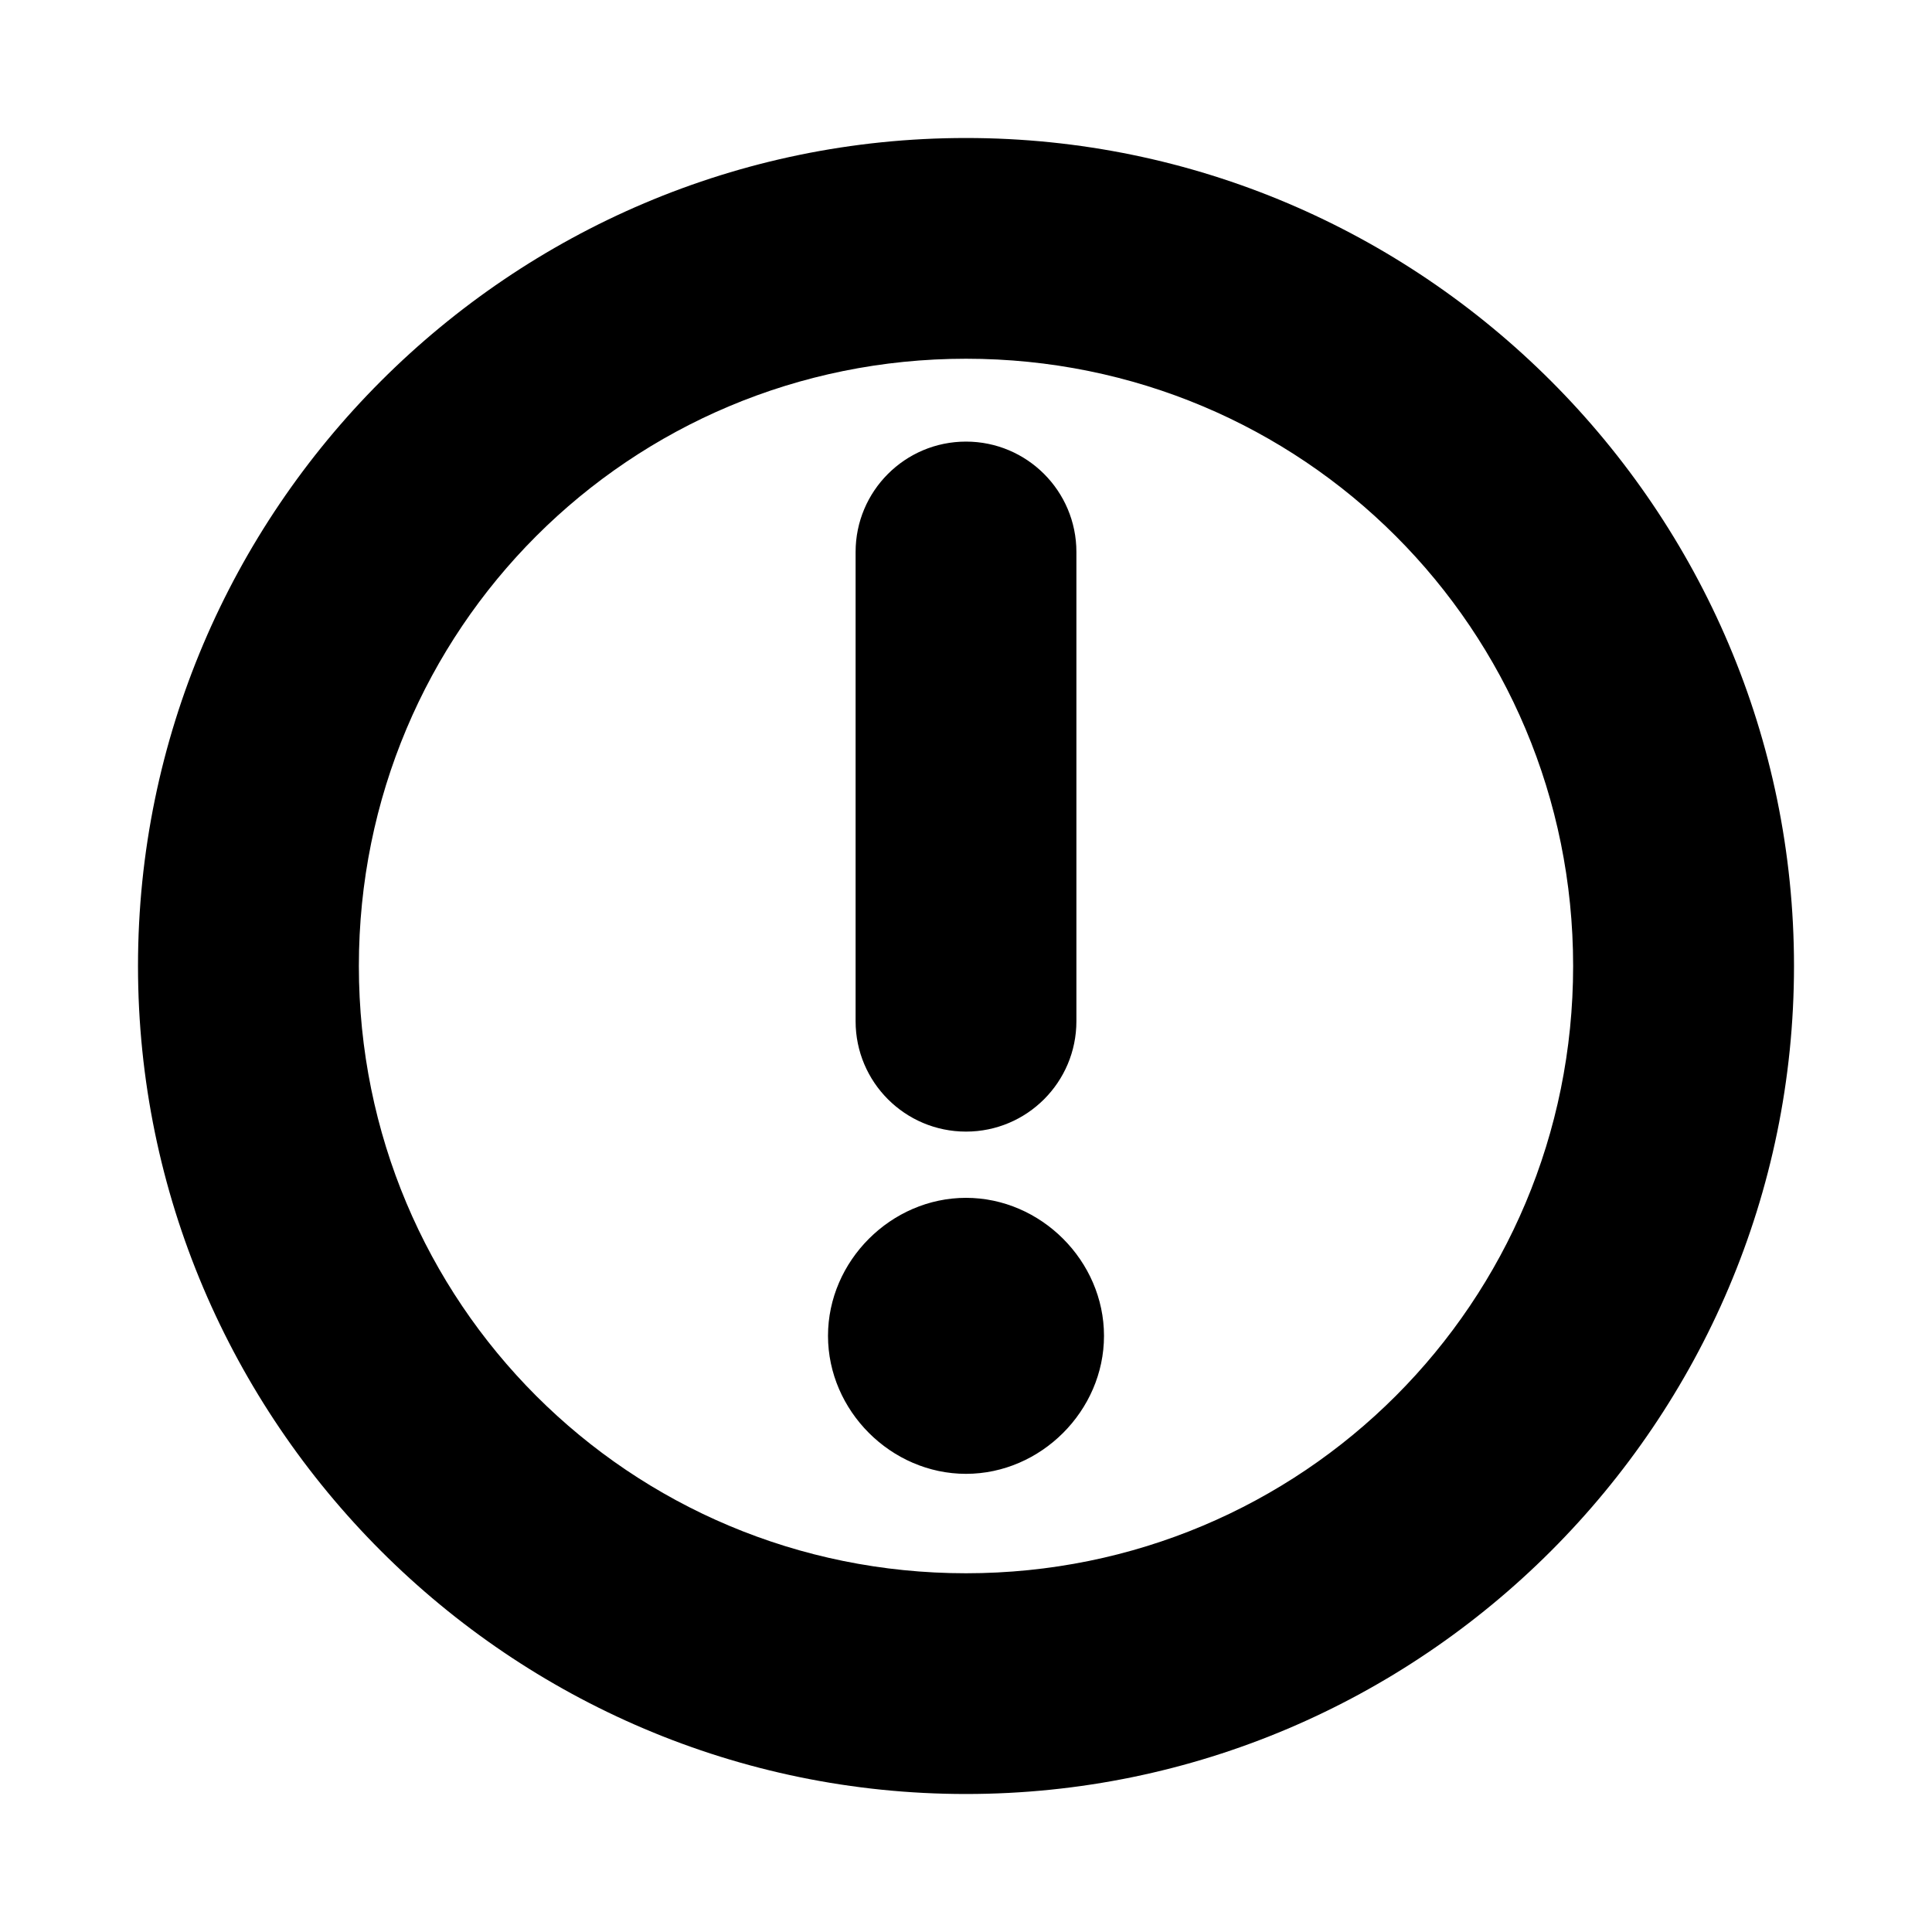 <?xml version="1.0" encoding="UTF-8" standalone="no"?>
<svg
   viewBox="0 0 700 700"
   version="1.1"
   id="svg9724"
   sodipodi:docname="issue.svg"
   inkscape:version="1.3.2 (091e20ef0f, 2023-11-25)"
   width="700"
   height="700"
   xmlns:inkscape="http://www.inkscape.org/namespaces/inkscape"
   xmlns:sodipodi="http://sodipodi.sourceforge.net/DTD/sodipodi-0.dtd"
   xmlns="http://www.w3.org/2000/svg"
   xmlns:svg="http://www.w3.org/2000/svg">
  <path
     id="path1210"
     style="color:#000000;fill:#000000;stroke-linecap:round;-inkscape-stroke:none"
     d="M 350 50 C 184.774 50 50 184.804 50 350 C 50 515.196 184.774 650 350 650 C 515.226 650 650 515.196 650 350 C 650 184.804 515.226 50 350 50 z M 350 129.977 C 471.948 129.977 569.975 227.996 569.975 350 C 569.975 472.004 471.948 570.023 350 570.023 C 228.052 570.023 130.023 472.004 130.023 350 C 130.023 227.996 228.052 129.977 350 129.977 z M 350 160 C 327.909 160 310 177.909 310 200 L 310 370 C 310 392.091 327.909 410 350 410 C 372.091 410 390 392.091 390 370 L 390 200 C 390 177.909 372.091 160 350 160 z M 350 434 C 322.86 434 300 456.86 300 484 C 300 511.14 322.86 534 350 534 C 377.14 534 400 511.14 400 484 C 400 456.86 377.14 434 350 434 z " />
  <defs
     id="defs9728" />
  <sodipodi:namedview
     id="namedview9726"
     pagecolor="#ffffff"
     bordercolor="#666666"
     borderopacity="1.0"
     inkscape:showpageshadow="2"
     inkscape:pageopacity="0.0"
     inkscape:pagecheckerboard="0"
     inkscape:deskcolor="#d1d1d1"
     showgrid="true"
     inkscape:zoom="0.84118632"
     inkscape:cx="282.33935"
     inkscape:cy="352.47839"
     inkscape:window-width="1920"
     inkscape:window-height="1008"
     inkscape:window-x="0"
     inkscape:window-y="1080"
     inkscape:window-maximized="1"
     inkscape:current-layer="svg9724"
     showguides="true">
    <inkscape:grid
       type="xygrid"
       id="grid9972"
       originx="0"
       originy="0"
       spacingy="1"
       spacingx="1"
       units="px"
       visible="true" />
    <sodipodi:guide
       position="300,360"
       orientation="1,0"
       id="guide1208"
       inkscape:locked="false" />
  </sodipodi:namedview>
</svg>
